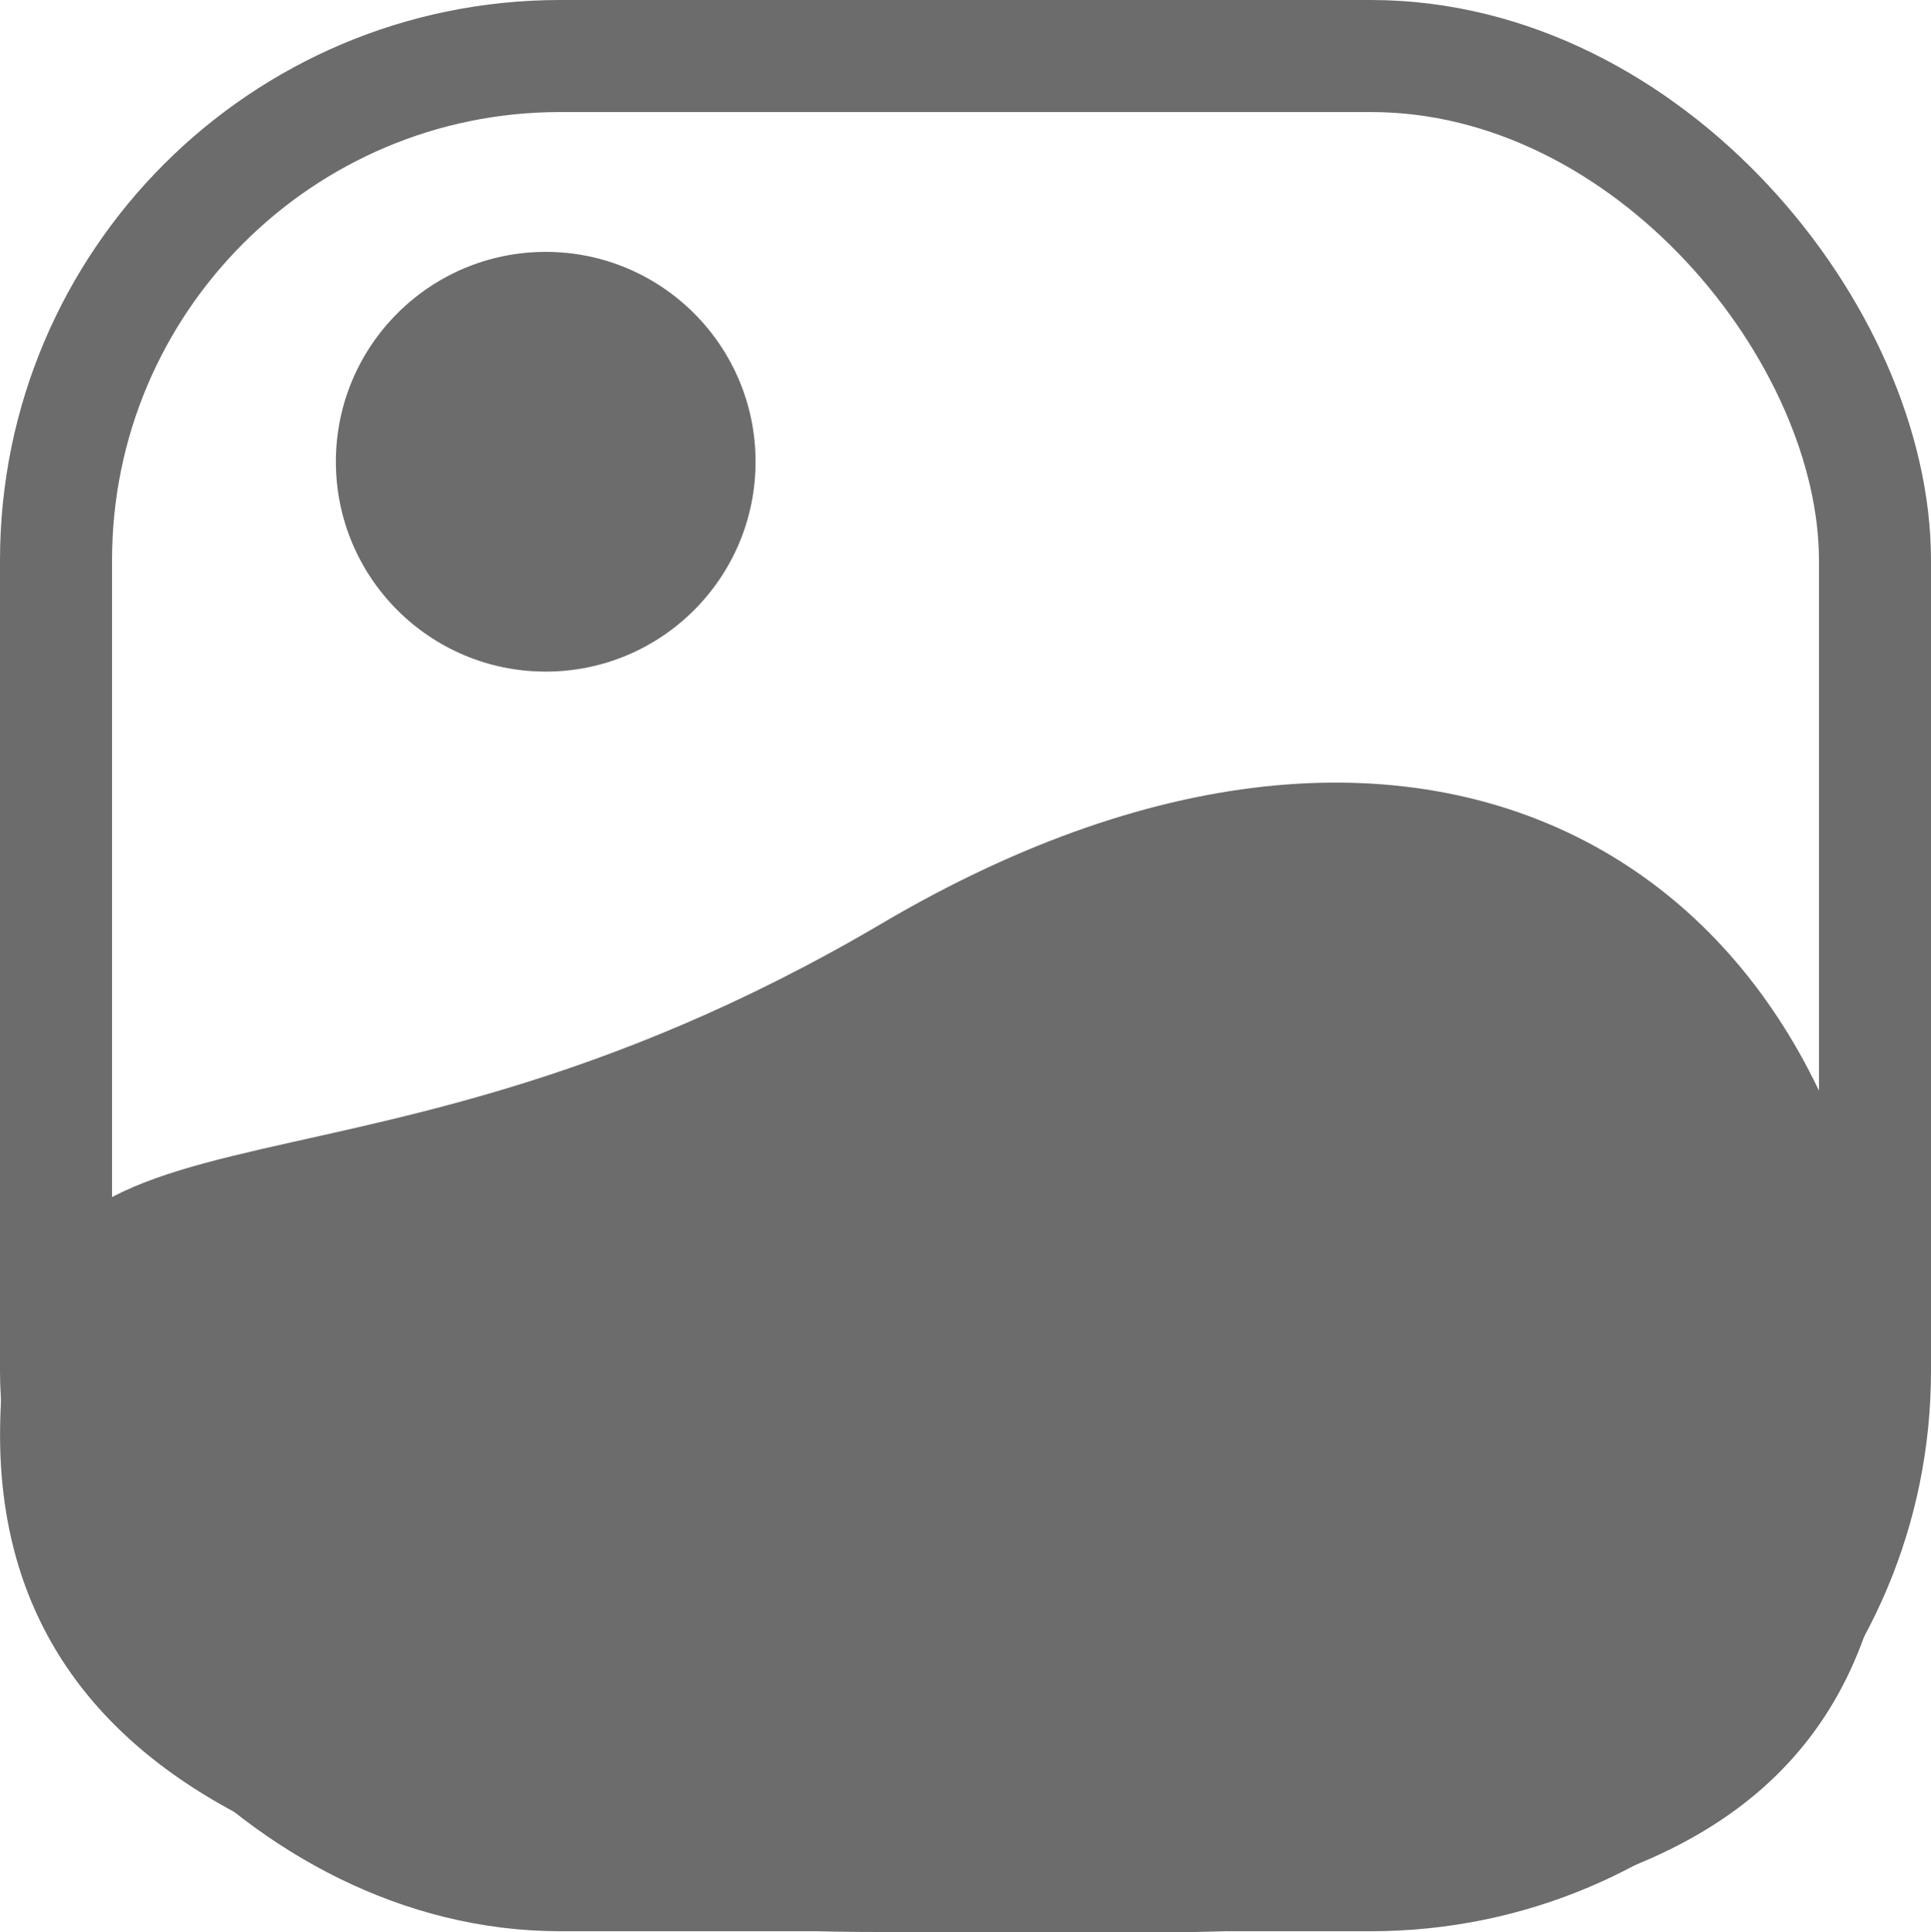 <svg xmlns="http://www.w3.org/2000/svg" viewBox="0 0 17.236 17.244">
  <defs>
    <style>
      .cls-1, .cls-4 {
        fill: none;
      }

      .cls-1 {
        stroke: #6c6c6c;
      }

      .cls-2 {
        fill: #6c6c6c;
      }

      .cls-3 {
        stroke: none;
      }
    </style>
  </defs>
  <g id="Group_4" data-name="Group 4" transform="translate(0)">
    <g id="Rectangle_17" data-name="Rectangle 17" class="cls-1" transform="translate(0)">
      <rect class="cls-3" width="17.236" height="17.236" rx="5"/>
      <rect class="cls-4" x="0.5" y="0.5" width="16.236" height="16.236" rx="4.5"/>
    </g>
    <path id="Path_12" data-name="Path 12" class="cls-2" d="M7.868-.421c5.012-2.953,8.919-.407,9.031,4.5s-4.685,4.5-9.031,4.5S-.048,7.491,0,4.075,2.856,2.532,7.868-.421Z" transform="translate(0.001 8.664)"/>
    <ellipse id="Ellipse_15" data-name="Ellipse 15" class="cls-2" cx="1.873" cy="1.873" rx="1.873" ry="1.873" transform="translate(2.998 2.248)"/>
  </g>
</svg>
